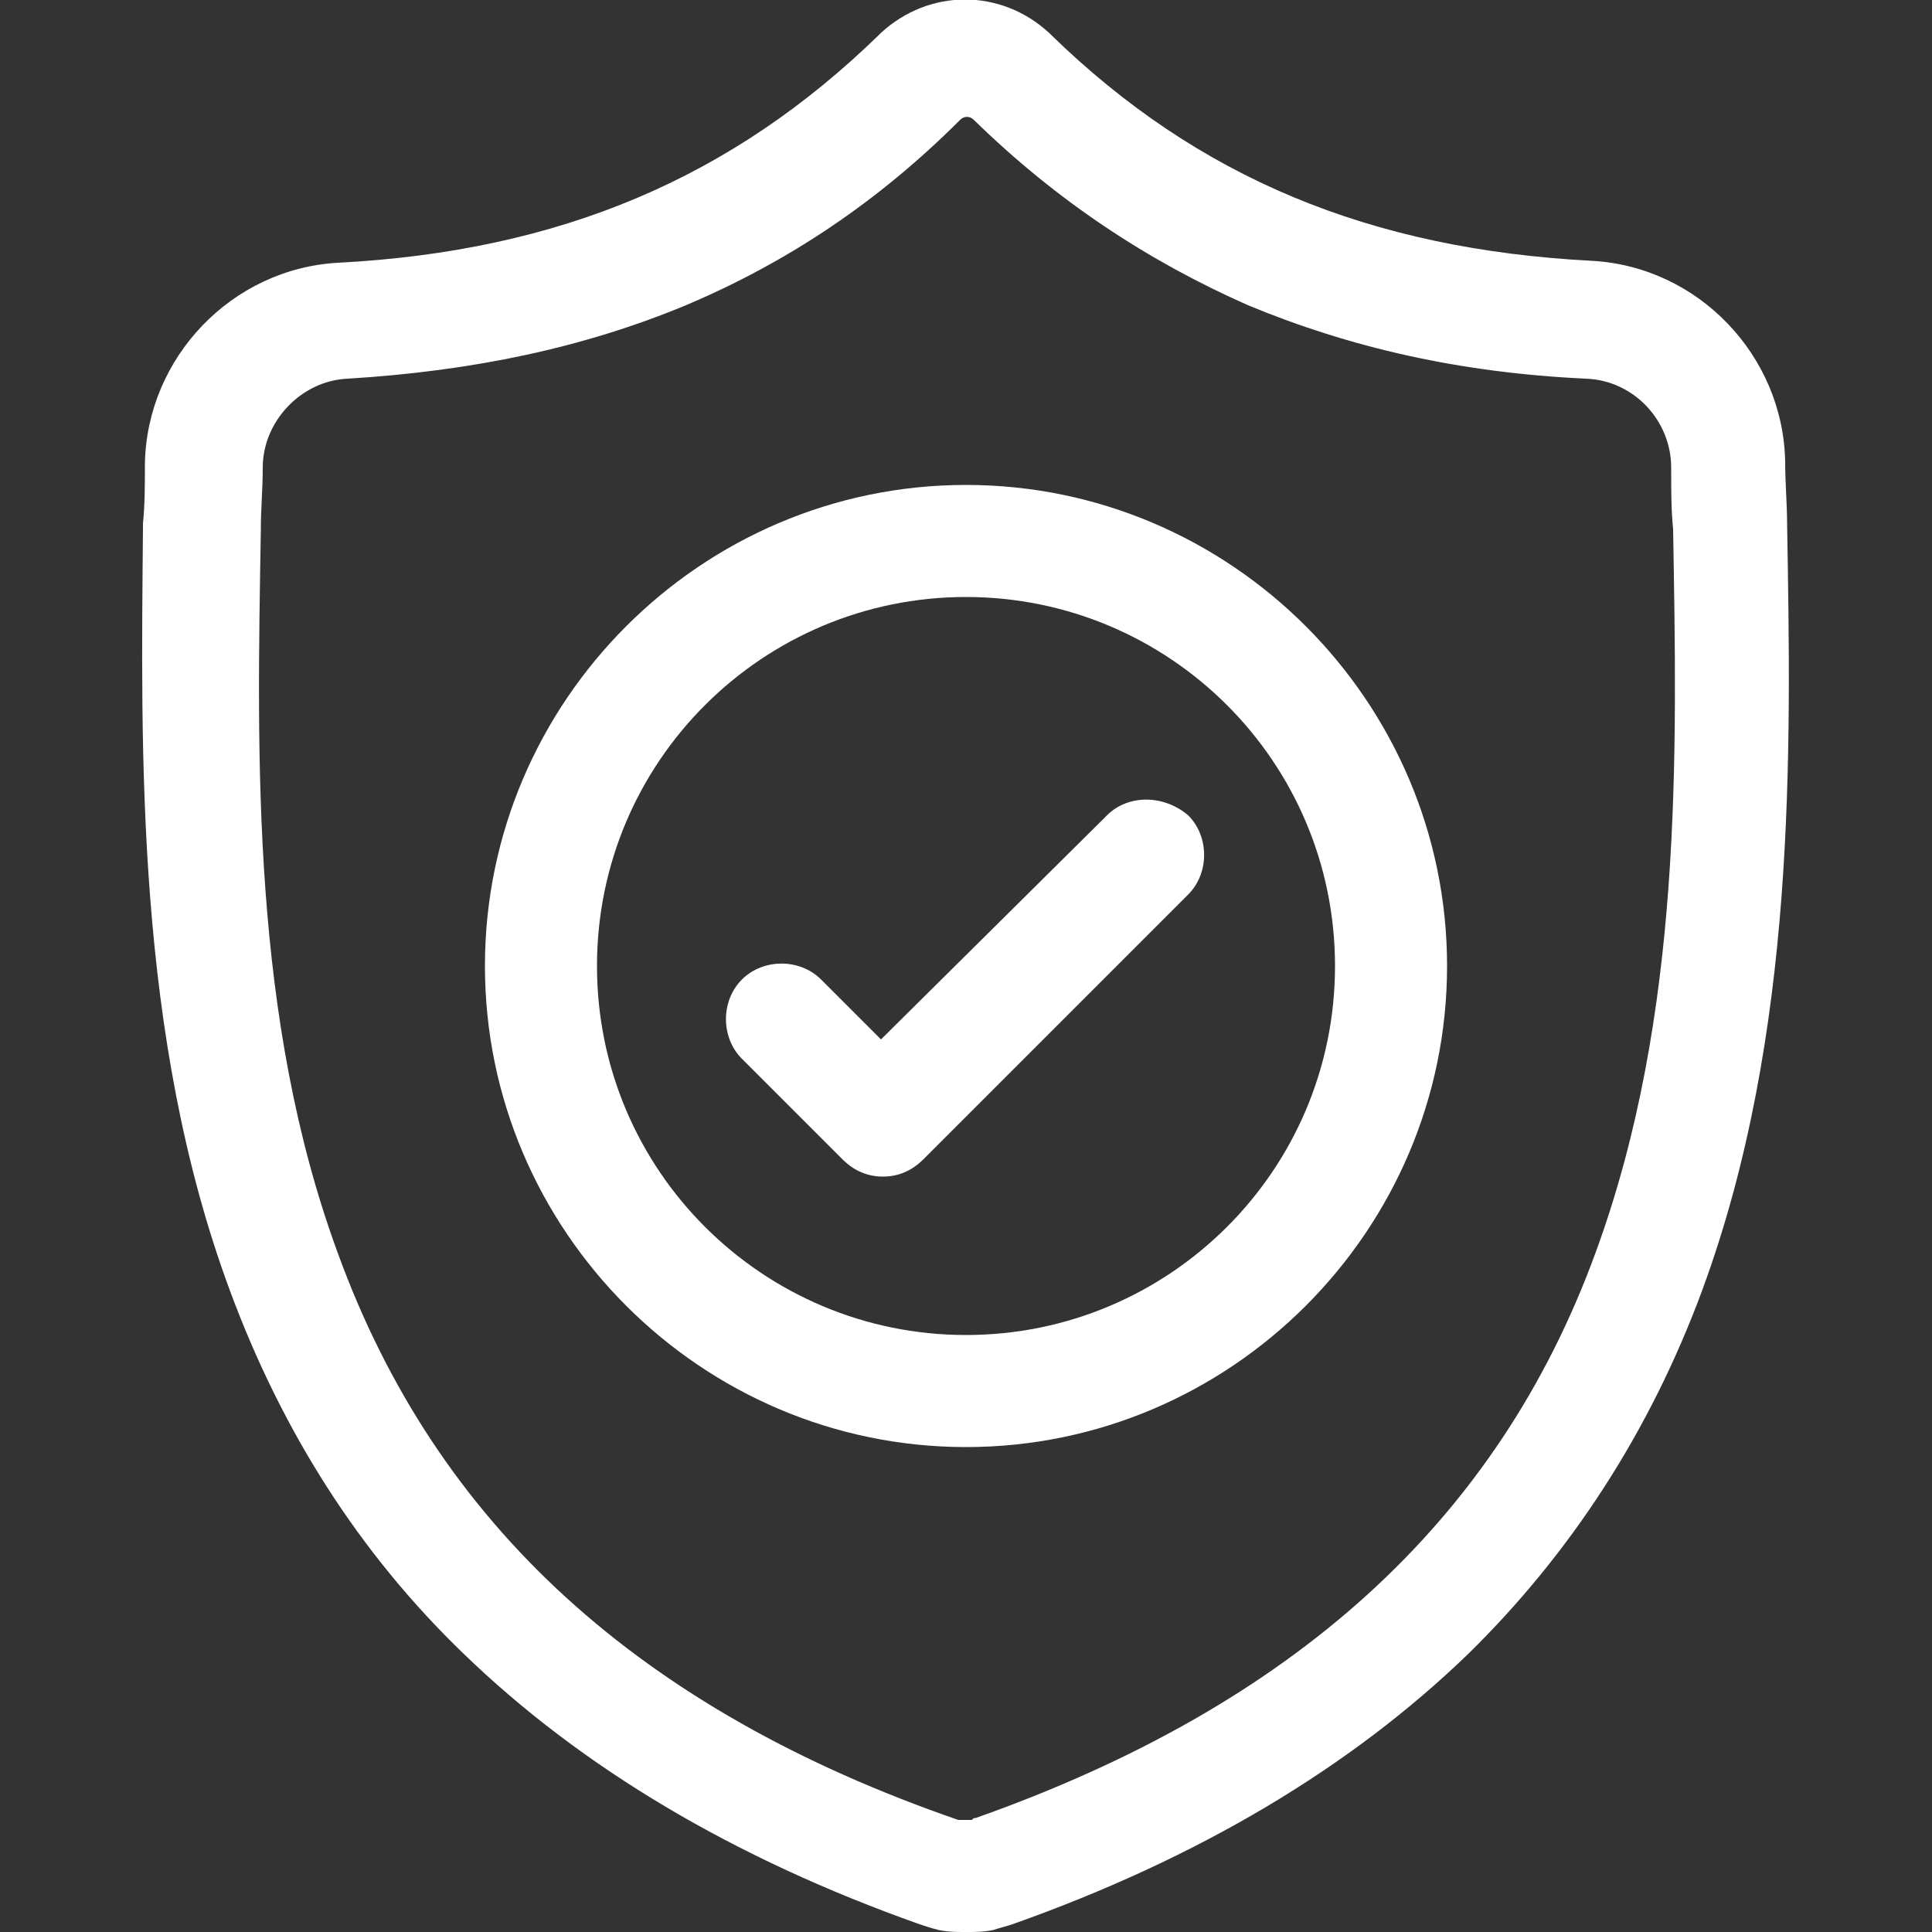 <?xml version="1.0" encoding="utf-8"?>
<!-- Generator: Adobe Illustrator 21.1.0, SVG Export Plug-In . SVG Version: 6.00 Build 0)  -->
<svg version="1.1" id="Calque_1" xmlns="http://www.w3.org/2000/svg" xmlns:xlink="http://www.w3.org/1999/xlink" x="0px" y="0px"
	 viewBox="0 0 100 100" style="enable-background:new 0 0 100 100;" xml:space="preserve">
<rect x="0" y="0" width="100" height="100" fill="#333333" stroke="none"/>
<style type="text/css">
	.st0{fill:#FFFFFF;}
</style>
<g id="surface1">
	<path class="st0" d="M92.5,27.1L92.5,27.1c0-1-0.1-2.1-0.1-3.2c-0.1-5.5-4.5-10.1-10-10.4C70.9,12.9,62,9.2,54.4,1.8l-0.1-0.1
		c-2.5-2.3-6.2-2.3-8.7,0l-0.1,0.1c-7.6,7.4-16.5,11.2-28,11.8c-5.5,0.3-9.9,4.9-10,10.4c0,1.1,0,2.1-0.1,3.1l0,0.2
		C7.3,39,7,53.6,11.9,66.8c2.7,7.3,6.7,13.6,12.1,18.8c6.1,5.9,14,10.6,23.6,14c0.3,0.1,0.6,0.2,1,0.3c0.5,0.1,0.9,0.1,1.4,0.1
		s0.9,0,1.4-0.1c0.3-0.1,0.7-0.2,1-0.3c9.6-3.4,17.5-8.1,23.6-14c5.3-5.2,9.4-11.5,12.1-18.8C93,53.5,92.7,38.9,92.5,27.1z
		 M82.6,64.8c-5.1,14-15.7,23.5-32.1,29.3c-0.1,0-0.1,0-0.2,0.1c-0.2,0-0.3,0-0.5,0c-0.1,0-0.1,0-0.2,0c-16.5-5.7-27-15.3-32.1-29.3
		c-4.5-12.2-4.2-25.6-4-37.4l0-0.1c0-1,0.1-2.1,0.1-3.2c0-2.4,2-4.5,4.4-4.6c6.5-0.4,12.2-1.6,17.5-3.8c5.2-2.2,9.9-5.3,14.2-9.6
		c0.2-0.2,0.5-0.2,0.7,0c4.3,4.2,9,7.3,14.2,9.6c5.3,2.2,11,3.5,17.5,3.8c2.5,0.1,4.4,2.2,4.4,4.6c0,1.2,0,2.2,0.1,3.2
		C86.8,39.1,87.1,52.5,82.6,64.8z"/>
	<path class="st0" d="M50,25.1c-13.7,0-24.9,11.2-24.9,24.9c0,13.7,11.2,24.9,24.9,24.9c13.7,0,24.9-11.2,24.9-24.9
		C74.9,36.3,63.7,25.1,50,25.1z M50,69.1c-10.5,0-19.1-8.5-19.1-19.1S39.5,30.9,50,30.9c10.5,0,19.1,8.5,19.1,19.1
		S60.5,69.1,50,69.1z"/>
	<path class="st0" d="M57.2,42.3L45.6,53.8l-3.1-3.1c-1.1-1.1-3-1.1-4.1,0c-1.1,1.1-1.1,3,0,4.1l5.2,5.2c0.6,0.6,1.3,0.9,2.1,0.9
		s1.5-0.3,2.1-0.9l13.7-13.7c1.1-1.1,1.1-3,0-4.1C60.2,41.1,58.3,41.1,57.2,42.3z"/>
</g>
</svg>
